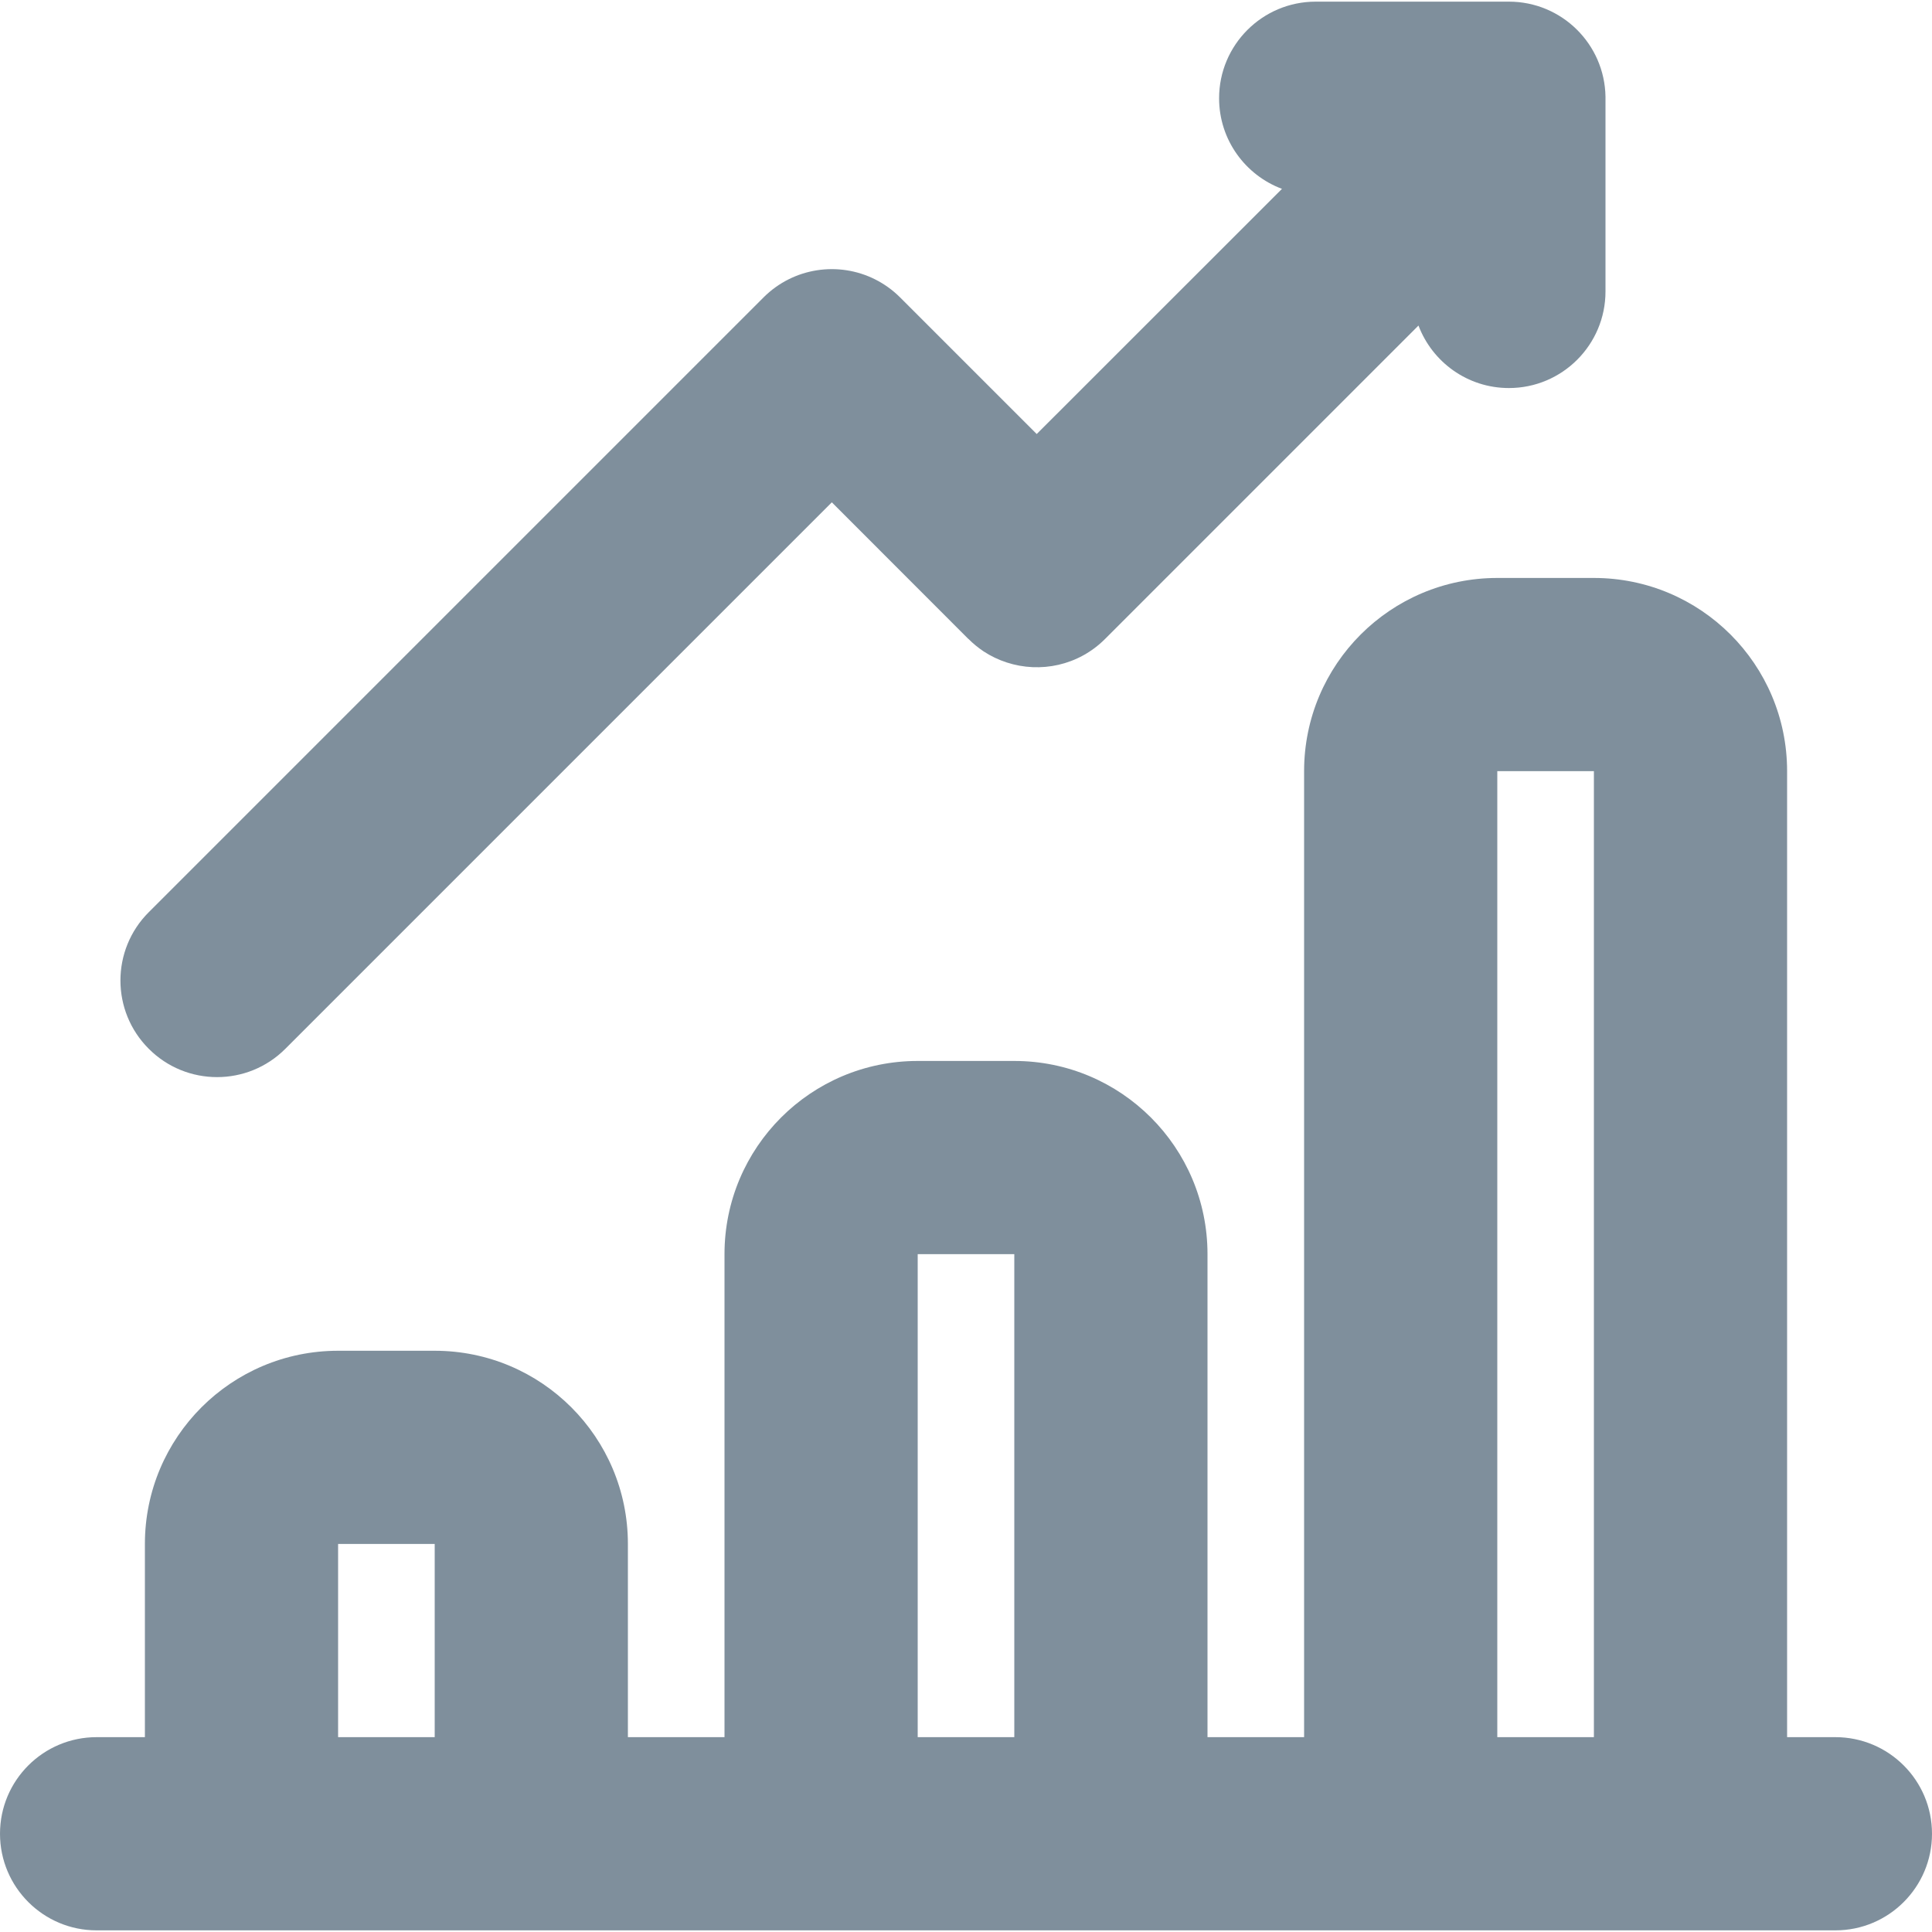 <svg width="20" height="20" viewBox="0 0 20 20" fill="none" xmlns="http://www.w3.org/2000/svg">
<g opacity="0.5">
<path fill-rule="evenodd" clip-rule="evenodd" d="M15.62 0.017C16.167 0.017 16.611 0.456 16.62 1.001L16.62 1.017V1.017V1.018V3.017C16.62 3.569 16.172 4.017 15.62 4.017C15.192 4.017 14.827 3.748 14.684 3.37L11.446 6.608L11.439 6.615C11.164 6.89 10.769 6.971 10.422 6.858C10.339 6.831 10.258 6.793 10.182 6.743C10.127 6.706 10.074 6.663 10.025 6.614L10.021 6.611L8.611 5.2L2.954 10.857C2.564 11.248 1.93 11.248 1.54 10.857C1.149 10.467 1.149 9.833 1.54 9.443L7.904 3.079C8.216 2.767 8.683 2.704 9.057 2.891C9.151 2.938 9.239 3 9.318 3.079L10.732 4.493L13.271 1.955C12.891 1.813 12.62 1.447 12.62 1.017C12.62 0.465 13.068 0.017 13.62 0.017L15.612 0.017L15.62 0.017ZM13.5 7.983C13.5 6.878 14.395 5.983 15.5 5.983H16.5C17.605 5.983 18.5 6.878 18.5 7.983V17.983H19C19.552 17.983 20 18.43 20 18.983C20 19.535 19.552 19.983 19 19.983H17.5H14.5H12.5H11.5H8.5H7.5H6.5H5.5H2.5H1.5H1C0.448 19.983 0 19.535 0 18.983C0 18.43 0.448 17.983 1 17.983H1.5V15.983C1.5 14.878 2.395 13.983 3.5 13.983H4.5C5.605 13.983 6.5 14.878 6.5 15.983V17.983H7.5V12.983C7.5 11.878 8.395 10.983 9.5 10.983H10.5C11.605 10.983 12.5 11.878 12.5 12.983V17.983H13.5V7.983ZM4.5 17.983H3.5V15.983H4.5V17.983ZM10.5 17.983V12.983H9.5V17.983H10.5ZM15.5 7.983H16.5V17.983H15.5V7.983Z" fill="#002039"/>
</g>
</svg>

